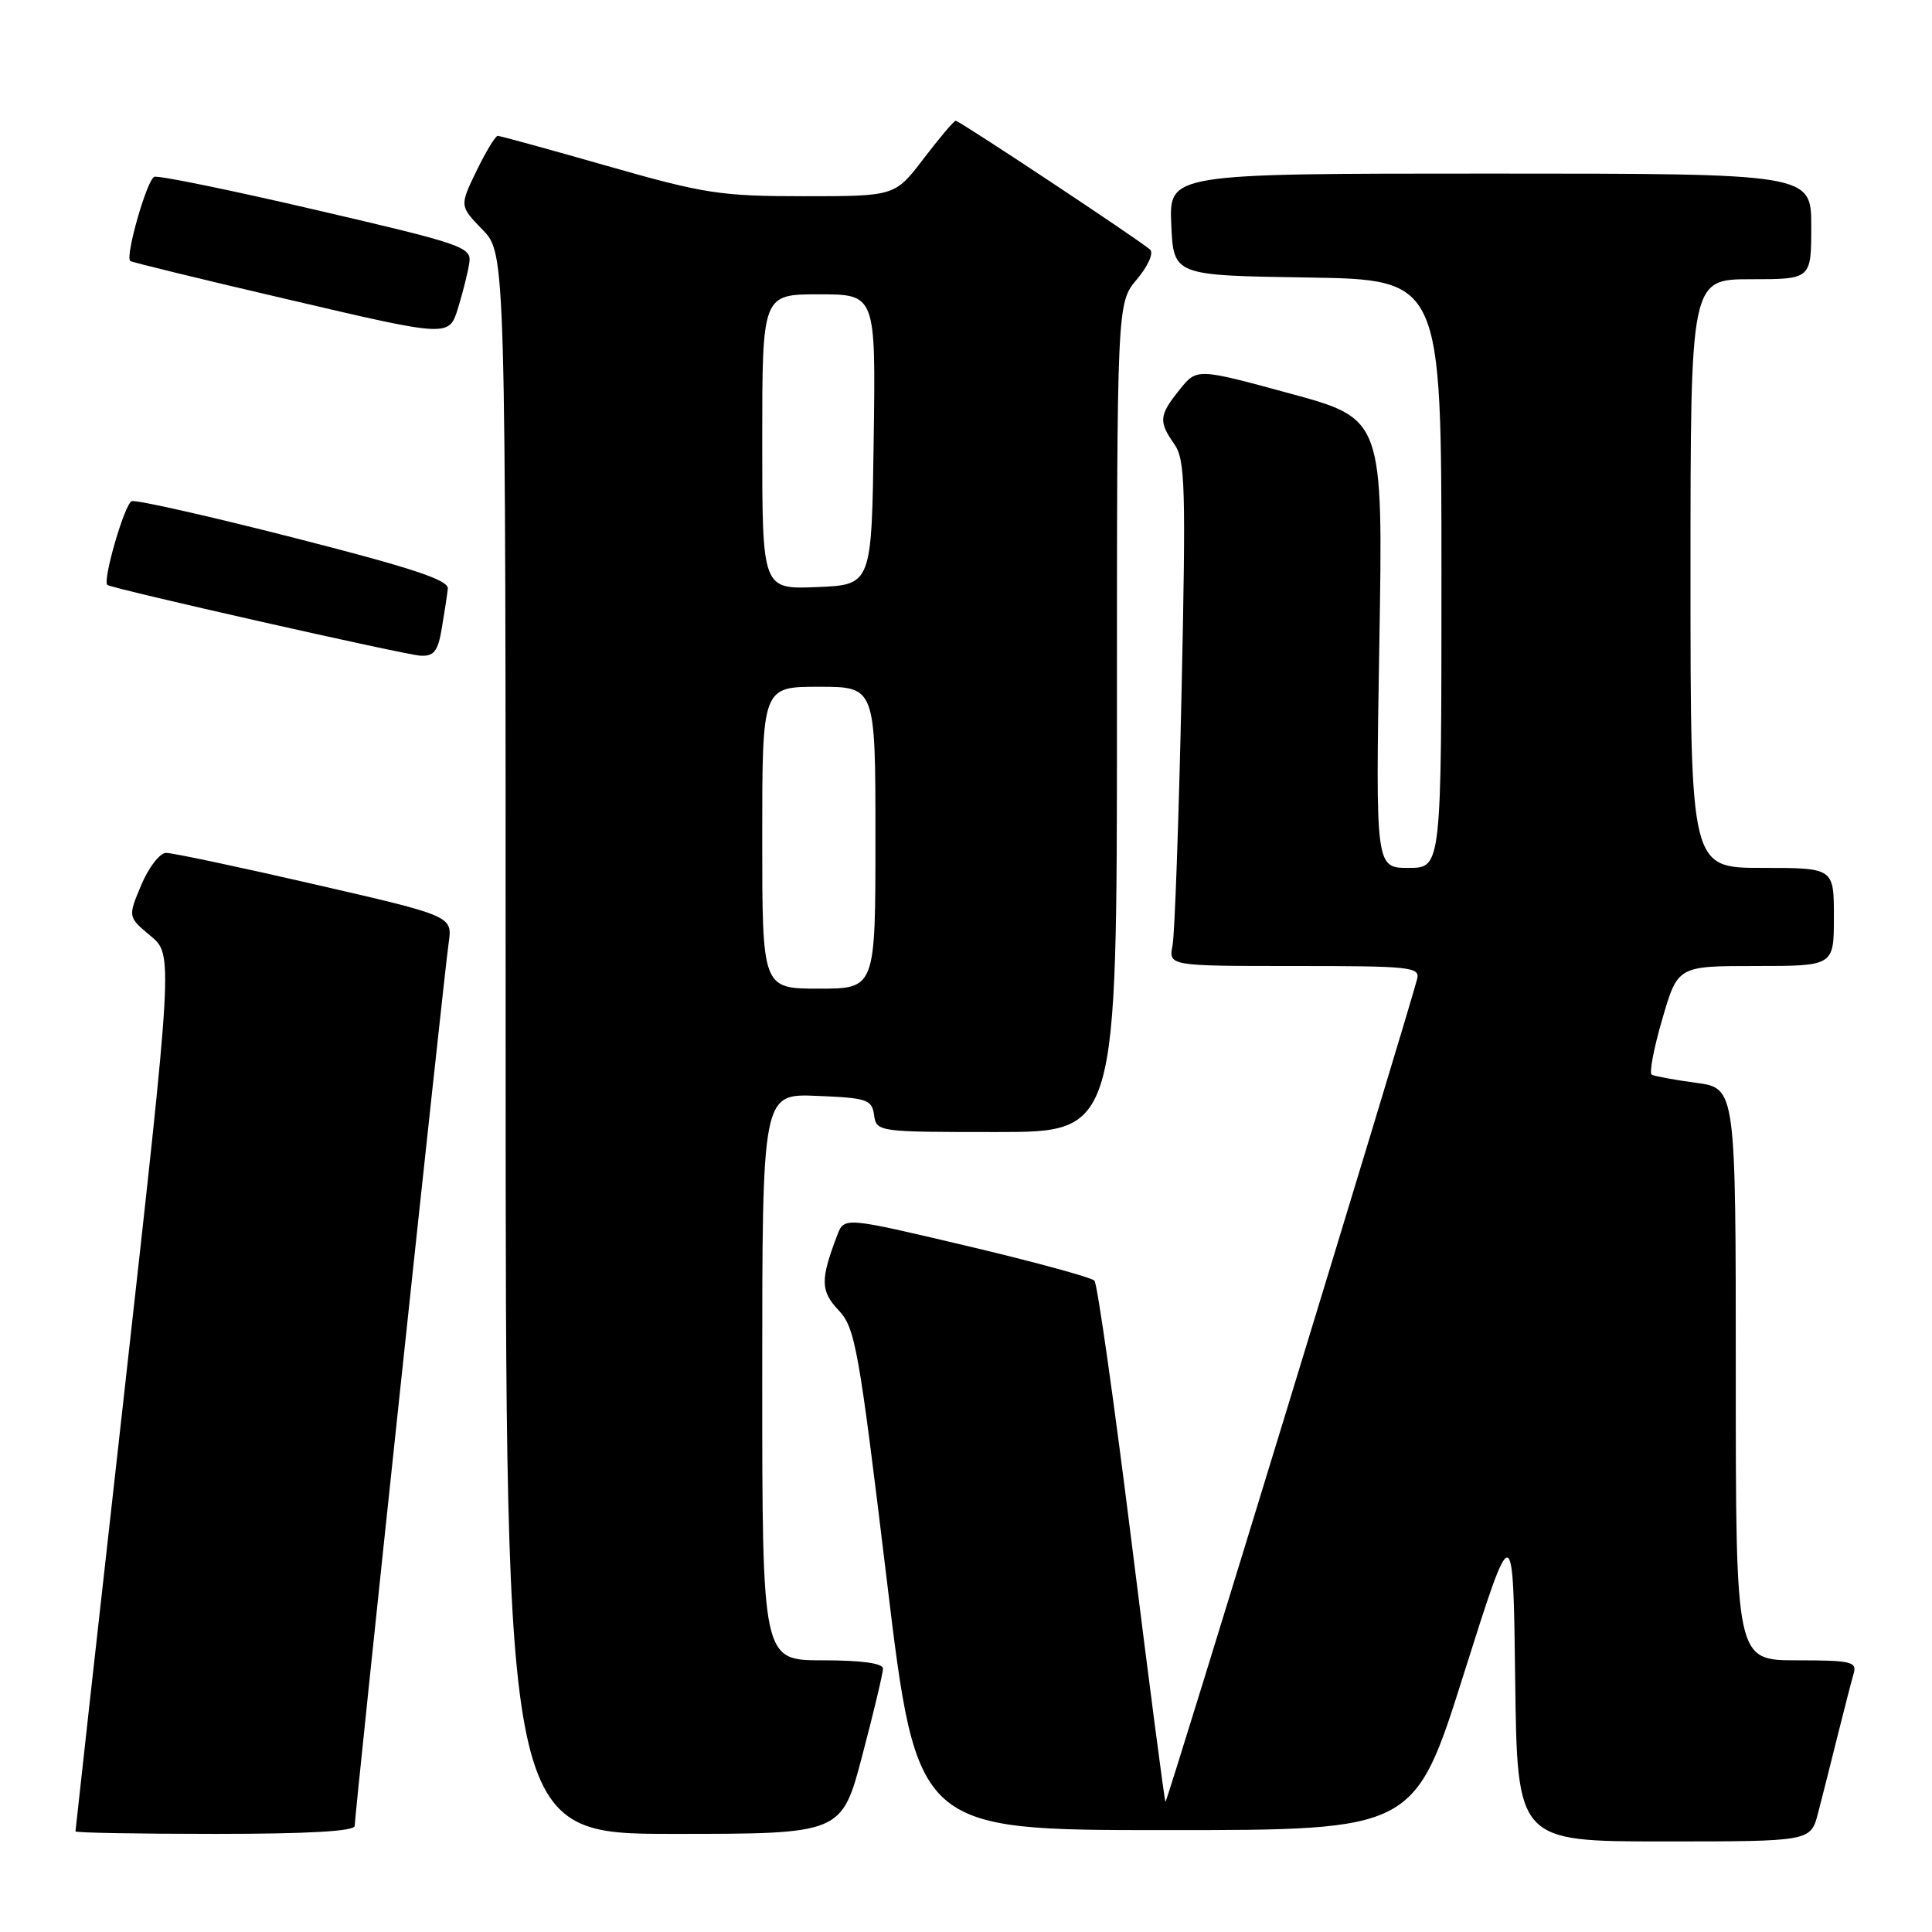 <?xml version="1.0" encoding="UTF-8" standalone="no"?>
<!DOCTYPE svg PUBLIC "-//W3C//DTD SVG 1.1//EN" "http://www.w3.org/Graphics/SVG/1.1/DTD/svg11.dtd" >
<svg xmlns="http://www.w3.org/2000/svg" xmlns:xlink="http://www.w3.org/1999/xlink" version="1.1" viewBox="0 0 256 256">
 <g >
 <path fill="currentColor"
d=" M 240.90 240.25 C 241.44 238.19 242.60 233.57 243.49 230.00 C 244.38 226.43 245.34 222.71 245.62 221.75 C 246.08 220.19 245.28 220.00 238.07 220.00 C 230.00 220.00 230.00 220.00 230.00 182.09 C 230.00 144.19 230.00 144.19 224.75 143.48 C 221.86 143.09 219.21 142.60 218.86 142.40 C 218.51 142.19 219.14 138.87 220.27 135.01 C 222.31 128.00 222.31 128.00 232.66 128.00 C 243.00 128.00 243.00 128.00 243.00 121.50 C 243.00 115.00 243.00 115.00 233.50 115.00 C 224.00 115.00 224.00 115.00 224.00 76.00 C 224.00 37.00 224.00 37.00 232.00 37.00 C 240.00 37.00 240.00 37.00 240.00 30.00 C 240.00 23.00 240.00 23.00 197.45 23.00 C 154.91 23.00 154.91 23.00 155.20 29.75 C 155.50 36.50 155.50 36.50 173.25 36.77 C 191.00 37.05 191.00 37.05 191.00 76.02 C 191.00 115.00 191.00 115.00 186.64 115.00 C 182.27 115.00 182.27 115.00 182.77 85.25 C 183.27 55.50 183.27 55.50 170.93 52.14 C 158.59 48.78 158.59 48.78 156.30 51.64 C 153.57 55.04 153.50 55.84 155.61 58.86 C 157.05 60.91 157.15 64.53 156.56 91.83 C 156.19 108.70 155.66 123.74 155.37 125.25 C 154.84 128.00 154.84 128.00 171.54 128.00 C 186.95 128.00 188.20 128.13 187.77 129.75 C 186.09 136.03 154.62 238.95 154.43 238.75 C 154.30 238.61 152.29 223.20 149.96 204.50 C 147.63 185.80 145.41 170.14 145.02 169.70 C 144.63 169.27 137.01 167.19 128.08 165.08 C 111.86 161.25 111.86 161.25 110.94 163.67 C 108.68 169.60 108.71 171.06 111.13 173.63 C 113.32 175.95 113.80 178.64 117.50 209.32 C 121.50 242.50 121.50 242.50 154.46 242.50 C 187.43 242.50 187.43 242.50 193.96 221.81 C 200.50 201.12 200.50 201.12 200.77 222.56 C 201.04 244.00 201.04 244.00 220.48 244.00 C 239.92 244.00 239.92 244.00 240.90 240.25 Z  M 47.00 241.94 C 47.00 240.40 58.83 129.15 59.45 124.94 C 59.96 121.38 59.96 121.38 41.73 117.19 C 31.70 114.88 22.82 113.00 22.00 113.01 C 21.18 113.02 19.70 114.93 18.72 117.26 C 16.94 121.50 16.94 121.50 19.94 124.00 C 22.95 126.50 22.95 126.50 16.48 184.42 C 12.91 216.28 10.00 242.49 10.00 242.67 C 10.00 242.85 18.32 243.00 28.50 243.00 C 40.83 243.00 47.00 242.65 47.00 241.94 Z  M 114.26 232.60 C 115.77 226.88 117.00 221.70 117.00 221.10 C 117.00 220.39 114.14 220.00 109.00 220.00 C 101.00 220.00 101.00 220.00 101.00 182.46 C 101.00 144.91 101.00 144.91 108.25 145.21 C 114.90 145.48 115.53 145.69 115.82 147.75 C 116.14 149.98 116.31 150.00 132.07 150.00 C 148.00 150.00 148.00 150.00 148.00 95.08 C 148.00 40.15 148.00 40.15 150.64 37.02 C 152.13 35.25 152.89 33.53 152.39 33.07 C 151.07 31.87 127.13 16.00 126.64 16.00 C 126.40 16.00 124.50 18.25 122.40 21.00 C 118.59 26.00 118.59 26.00 106.54 26.00 C 95.49 26.00 93.34 25.67 80.50 22.00 C 72.80 19.80 66.25 18.00 65.95 18.00 C 65.65 18.00 64.38 20.09 63.14 22.64 C 60.89 27.29 60.89 27.29 63.94 30.44 C 67.00 33.60 67.00 33.60 67.00 138.30 C 67.00 243.00 67.00 243.00 89.26 243.00 C 111.53 243.00 111.53 243.00 114.26 232.60 Z  M 58.54 83.25 C 58.89 81.19 59.25 78.83 59.34 78.00 C 59.46 76.86 54.63 75.26 39.00 71.27 C 27.72 68.39 18.03 66.20 17.45 66.41 C 16.52 66.74 13.55 76.97 14.23 77.51 C 14.85 78.00 53.69 86.78 55.70 86.88 C 57.50 86.98 58.03 86.31 58.54 83.25 Z  M 62.19 34.80 C 62.48 32.74 61.32 32.34 42.00 27.85 C 30.72 25.22 21.03 23.23 20.45 23.43 C 19.49 23.75 16.58 33.91 17.25 34.58 C 17.40 34.74 26.97 37.07 38.52 39.76 C 59.50 44.67 59.50 44.67 60.69 40.83 C 61.34 38.72 62.02 36.01 62.19 34.80 Z  M 101.00 111.00 C 101.00 91.00 101.00 91.00 108.50 91.00 C 116.00 91.00 116.00 91.00 116.00 111.00 C 116.00 131.00 116.00 131.00 108.50 131.00 C 101.00 131.00 101.00 131.00 101.00 111.00 Z  M 101.00 58.54 C 101.00 39.00 101.00 39.00 108.52 39.00 C 116.04 39.00 116.04 39.00 115.77 58.25 C 115.50 77.50 115.50 77.50 108.25 77.79 C 101.00 78.09 101.00 78.09 101.00 58.54 Z "/>
</g>
</svg>